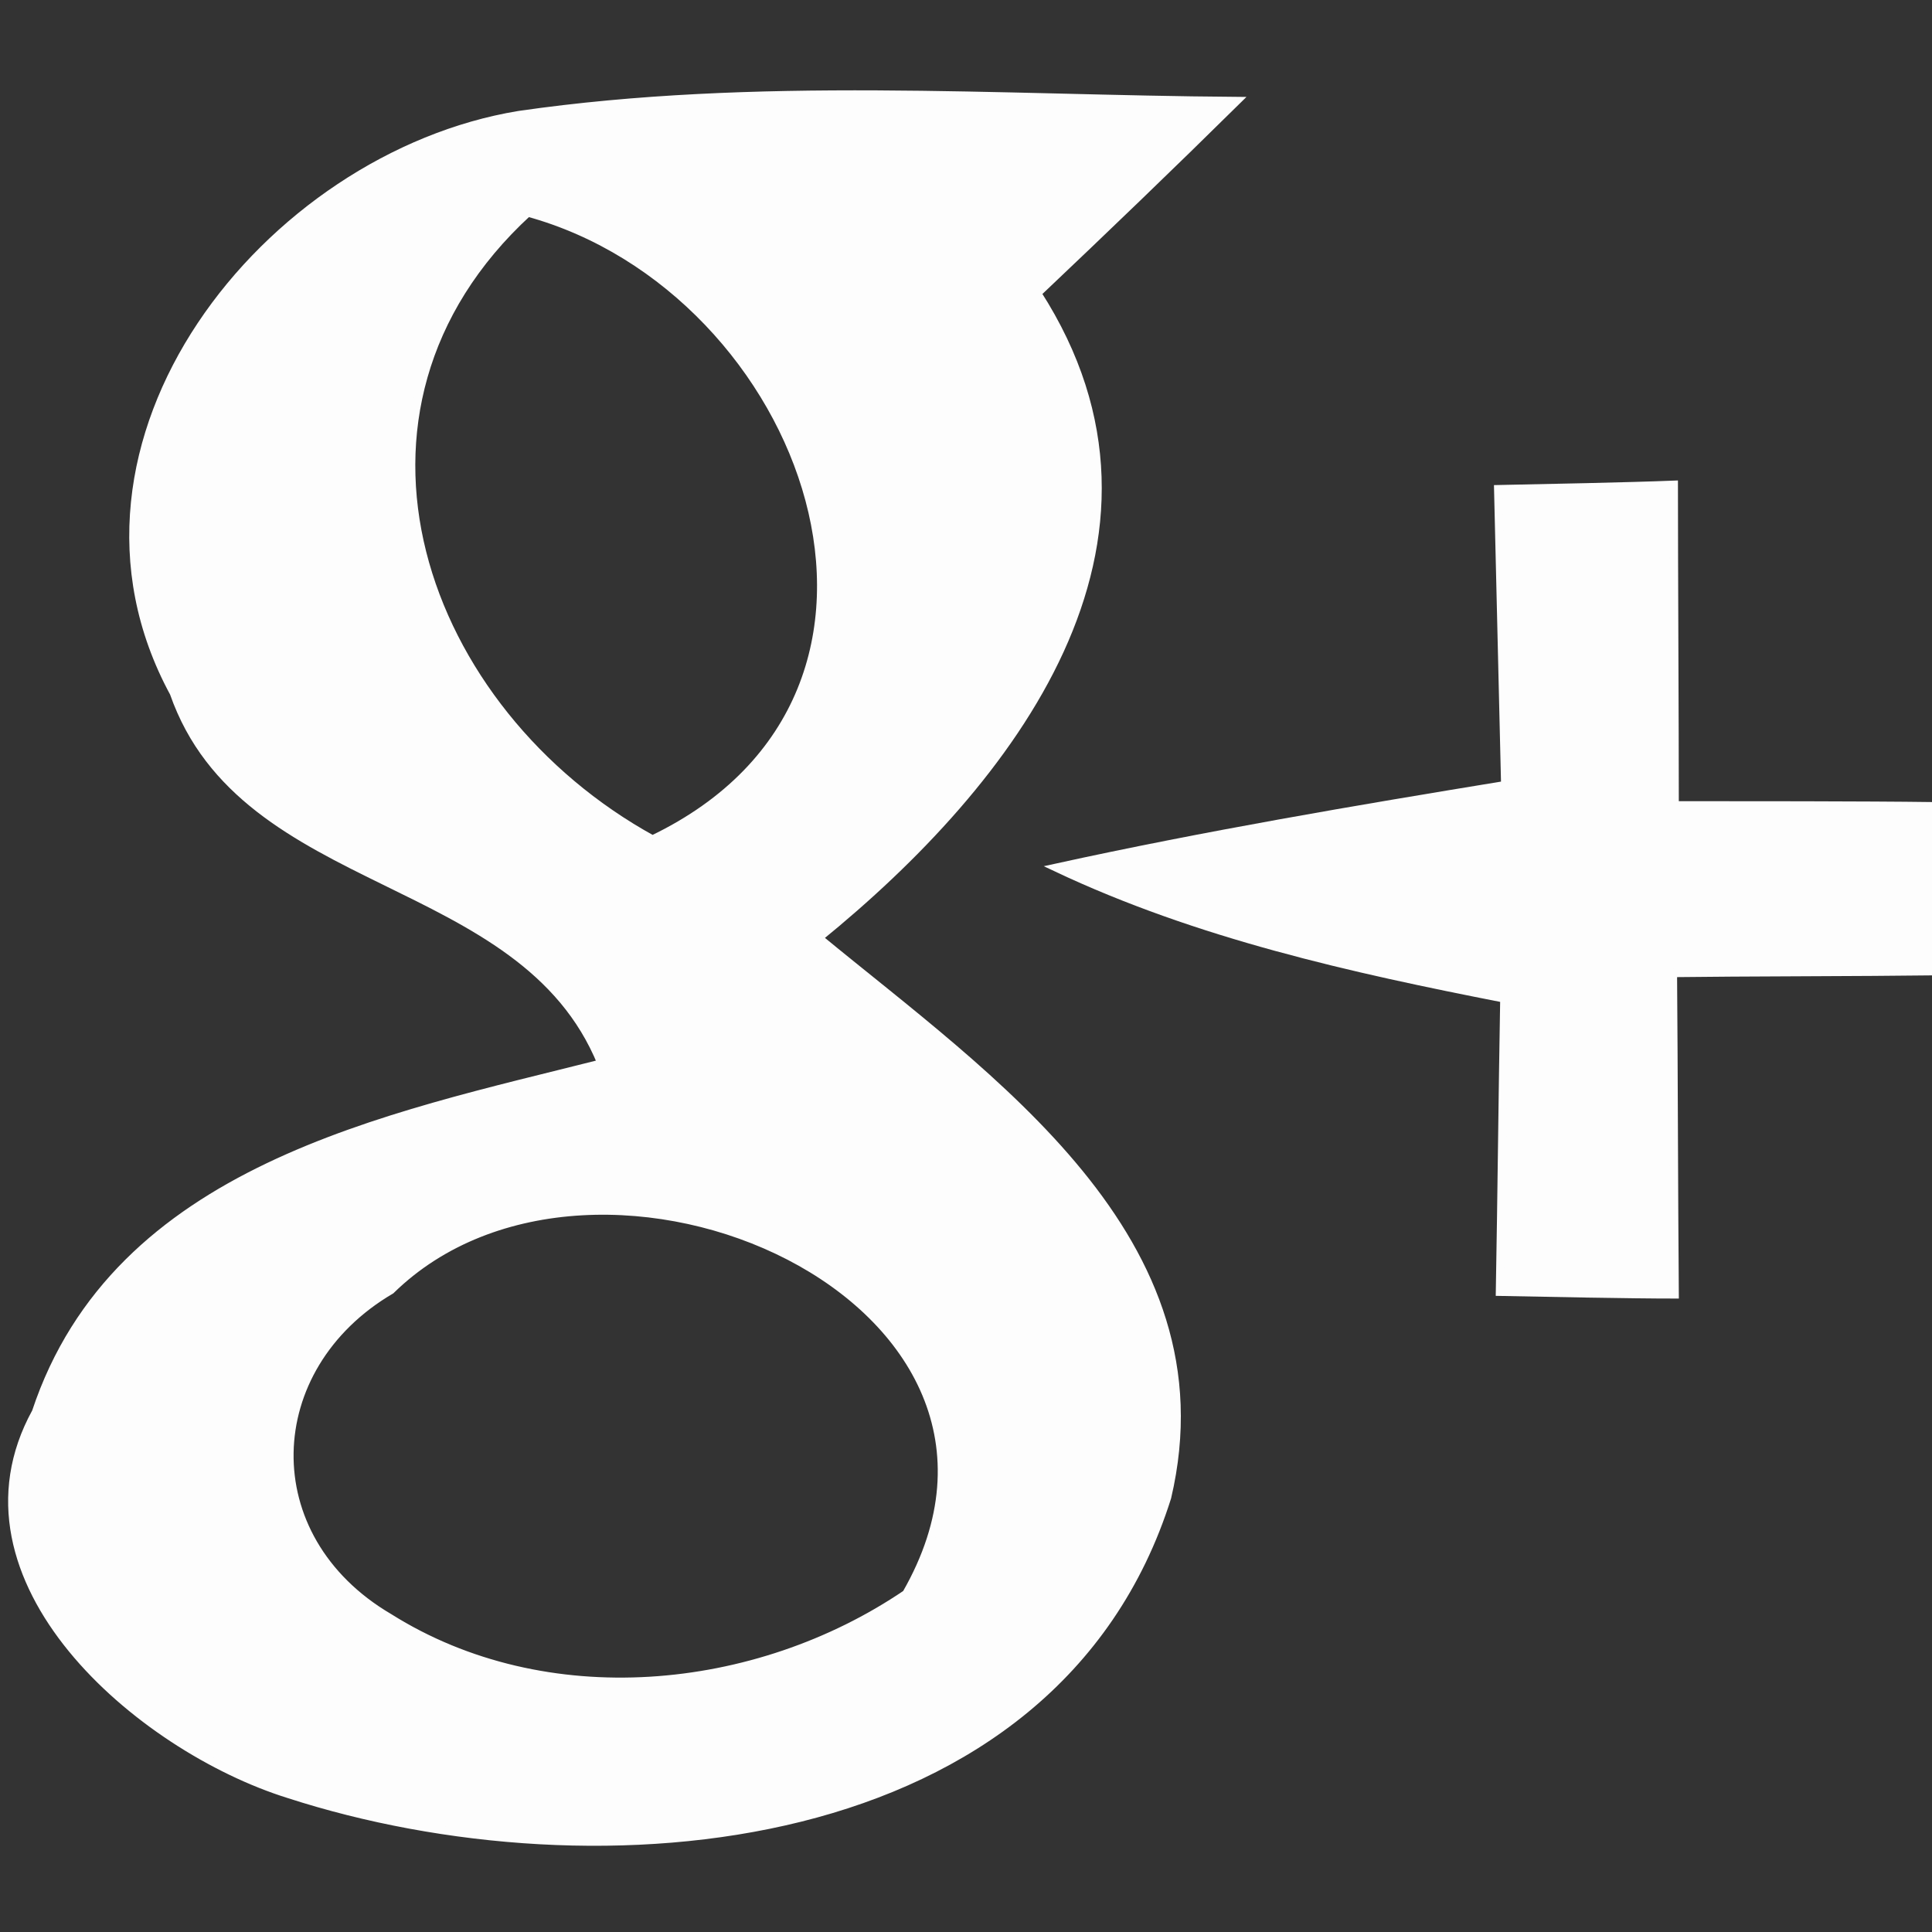 <?xml version="1.0" encoding="UTF-8" ?>
<!DOCTYPE svg PUBLIC "-//W3C//DTD SVG 1.1//EN" "http://www.w3.org/Graphics/SVG/1.1/DTD/svg11.dtd">
<svg width="22pt" height="22pt" viewBox="0 0 22 22" version="1.1" xmlns="http://www.w3.org/2000/svg">
<rect x="0" y="0" width="22" height="22" fill="#333333" stroke="none"/>
<g id="#fdfdfdfd">
<path fill="#fdfdfd" stroke="#fdfdfd" stroke-width="0.094" opacity="1.00" d=" M 1.98 7.89 C 0.43 5.03 3.05 1.78 5.91 1.31 C 8.61 0.92 11.36 1.13 14.08 1.15 C 13.33 1.89 12.57 2.62 11.81 3.34 C 13.63 6.17 11.51 8.90 9.32 10.68 C 11.26 12.28 13.98 14.11 13.29 17.05 C 12.00 21.14 6.78 21.56 3.29 20.43 C 1.59 19.90 -0.64 17.99 0.41 16.08 C 1.33 13.31 4.40 12.73 6.85 12.11 C 5.95 9.90 2.78 10.18 1.98 7.89 M 7.43 9.56 C 10.91 7.89 9.19 3.29 6.01 2.42 C 3.55 4.68 4.79 8.11 7.43 9.56 M 4.45 14.69 C 2.95 15.57 2.88 17.51 4.43 18.42 C 6.21 19.54 8.61 19.31 10.32 18.15 C 12.25 14.79 6.79 12.40 4.45 14.69 Z" />
<path fill="#fdfdfd" stroke="#fdfdfd" stroke-width="0.094" opacity="1.00" d=" M 17.06 5.57 C 17.56 5.56 18.56 5.54 19.06 5.52 C 19.06 6.43 19.07 8.26 19.07 9.17 C 19.80 9.17 21.27 9.17 22.00 9.18 L 22.00 11.06 C 21.26 11.07 19.79 11.07 19.05 11.08 C 19.06 12.30 19.06 13.52 19.07 14.74 C 18.57 14.74 17.58 14.72 17.08 14.71 C 17.10 13.60 17.11 12.49 17.13 11.37 C 15.39 11.03 13.64 10.64 12.03 9.88 C 13.72 9.51 15.43 9.22 17.14 8.94 C 17.12 8.10 17.08 6.42 17.06 5.57 Z" />
</g>
</svg>
